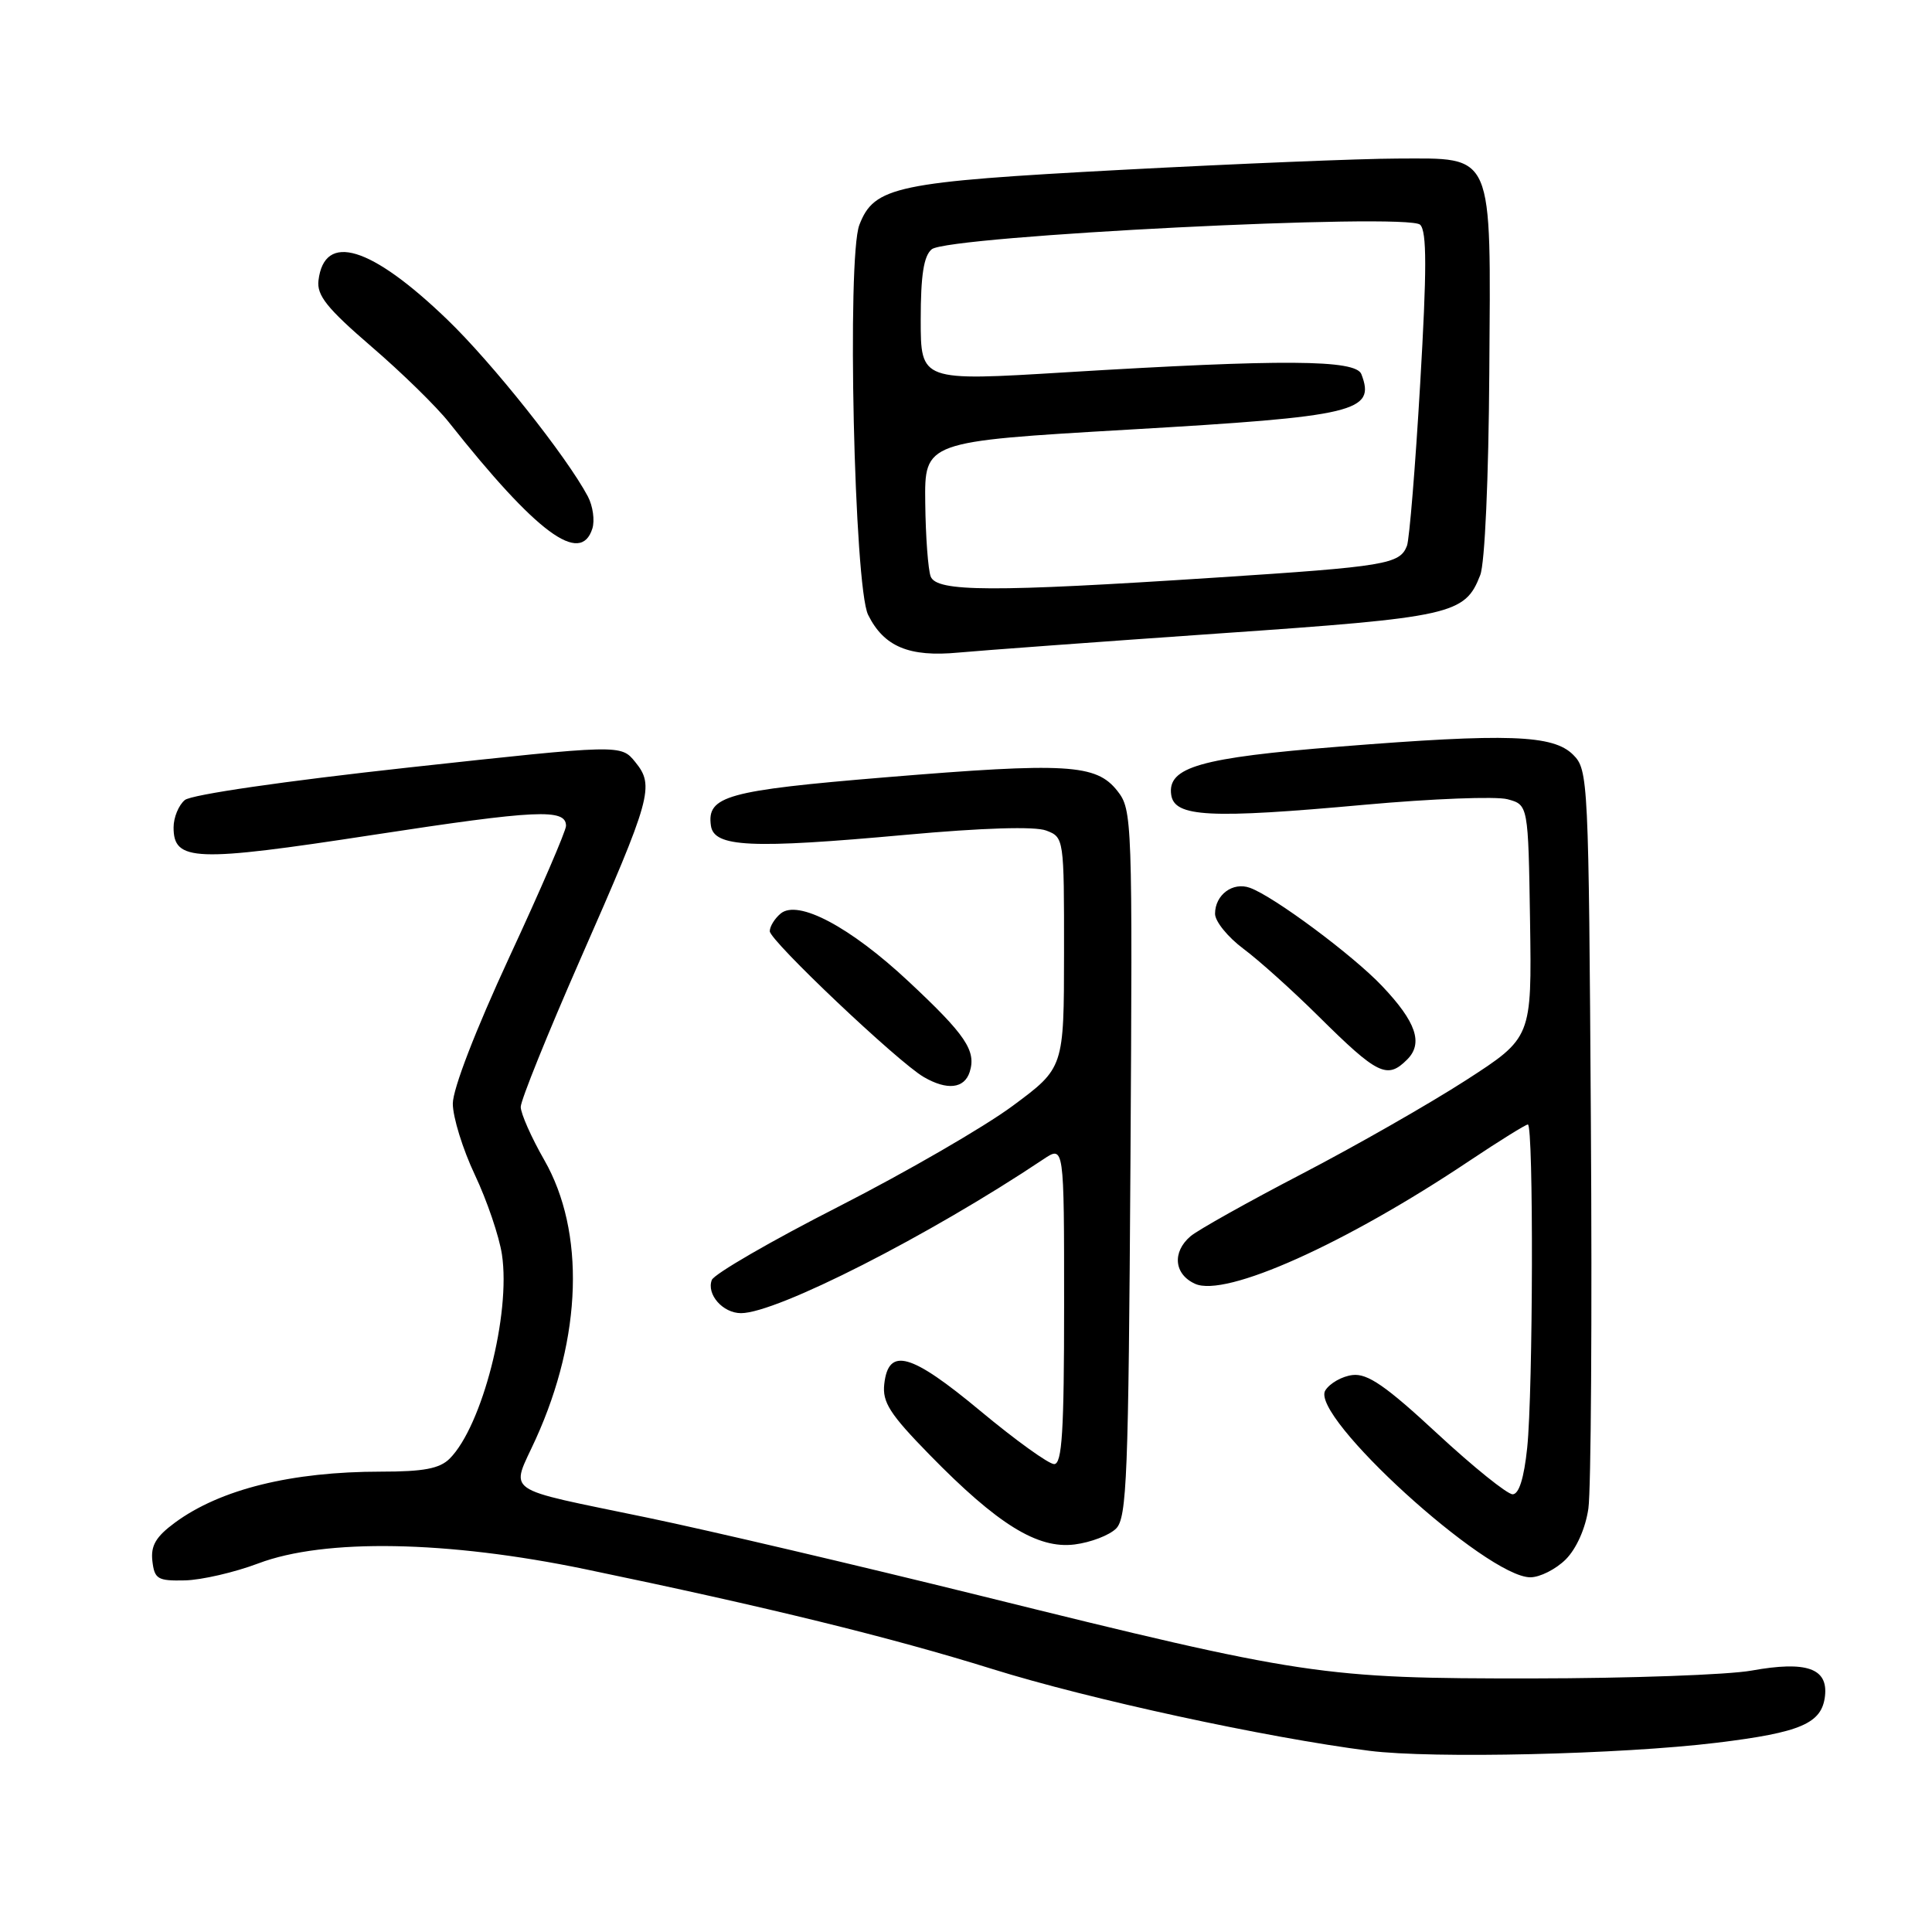 <?xml version="1.0" encoding="UTF-8" standalone="no"?>
<!DOCTYPE svg PUBLIC "-//W3C//DTD SVG 1.1//EN" "http://www.w3.org/Graphics/SVG/1.1/DTD/svg11.dtd" >
<svg xmlns="http://www.w3.org/2000/svg" xmlns:xlink="http://www.w3.org/1999/xlink" version="1.1" viewBox="0 0 256 256">
 <g >
 <path fill="currentColor"
d=" M 227.50 230.92 C 238.62 229.56 241.40 228.37 241.82 224.74 C 242.24 221.05 239.37 220.05 232.10 221.36 C 229.02 221.92 215.93 222.39 203.00 222.40 C 175.18 222.42 172.79 222.06 129.87 211.43 C 113.57 207.40 93.76 202.75 85.85 201.11 C 66.21 197.02 67.65 198.04 71.00 190.66 C 77.13 177.15 77.55 163.20 72.12 153.71 C 70.40 150.71 69.00 147.54 69.00 146.67 C 69.00 145.80 72.56 136.98 76.91 127.07 C 86.33 105.65 86.75 104.14 84.18 100.98 C 82.28 98.63 82.28 98.63 54.13 101.70 C 37.71 103.50 25.35 105.29 24.49 106.01 C 23.67 106.69 23.00 108.32 23.00 109.64 C 23.00 114.15 25.79 114.26 49.42 110.63 C 71.15 107.30 75.00 107.12 75.00 109.43 C 75.00 110.09 71.63 117.91 67.50 126.80 C 63.01 136.50 60.00 144.29 60.00 146.24 C 60.00 148.03 61.32 152.29 62.93 155.69 C 64.54 159.10 66.15 163.84 66.51 166.23 C 67.70 174.12 63.89 188.96 59.59 193.27 C 58.26 194.60 56.14 195.00 50.48 195.00 C 38.63 195.00 29.20 197.33 23.19 201.75 C 20.65 203.62 19.96 204.81 20.19 206.84 C 20.47 209.24 20.89 209.49 24.50 209.41 C 26.70 209.36 31.08 208.35 34.23 207.16 C 43.01 203.84 59.25 204.13 77.56 207.93 C 101.64 212.93 118.01 216.95 131.48 221.15 C 144.31 225.16 167.79 230.25 181.45 231.99 C 189.80 233.05 214.80 232.47 227.50 230.92 Z  M 207.47 206.63 C 208.89 205.20 210.09 202.51 210.47 199.88 C 210.82 197.47 210.97 174.47 210.80 148.78 C 210.51 103.25 210.45 102.00 208.45 100.01 C 205.80 97.36 199.80 97.15 177.50 98.93 C 159.03 100.40 154.67 101.65 155.19 105.31 C 155.61 108.27 160.24 108.51 180.87 106.63 C 189.73 105.83 198.22 105.50 199.74 105.90 C 202.50 106.64 202.50 106.64 202.74 122.07 C 202.97 137.50 202.97 137.50 194.24 143.14 C 189.43 146.24 179.65 151.83 172.50 155.55 C 165.35 159.27 158.71 162.99 157.75 163.81 C 155.29 165.91 155.57 168.85 158.35 170.11 C 162.38 171.95 178.23 164.84 194.70 153.82 C 198.67 151.17 202.16 149.00 202.45 149.00 C 203.22 149.00 203.14 184.39 202.36 191.85 C 201.94 195.87 201.27 198.00 200.43 198.00 C 199.72 198.00 195.22 194.38 190.44 189.95 C 183.64 183.64 181.20 181.96 179.22 182.20 C 177.84 182.36 176.21 183.28 175.61 184.24 C 173.51 187.60 196.98 209.00 202.78 209.00 C 204.05 209.00 206.16 207.93 207.47 206.63 Z  M 147.89 202.54 C 149.32 201.11 149.53 195.60 149.79 154.15 C 150.07 108.45 150.03 107.30 148.05 104.79 C 145.25 101.24 141.38 101.01 117.30 103.00 C 96.29 104.74 93.64 105.48 94.20 109.41 C 94.61 112.26 99.48 112.49 120.00 110.62 C 130.23 109.69 137.13 109.48 138.62 110.05 C 140.98 110.94 141.00 111.06 140.99 126.23 C 140.98 141.50 140.98 141.50 134.19 146.53 C 130.46 149.30 120.09 155.30 111.14 159.87 C 102.19 164.43 94.63 168.81 94.32 169.60 C 93.59 171.51 95.78 174.00 98.19 174.00 C 102.92 174.00 123.16 163.70 138.25 153.61 C 141.00 151.77 141.00 151.77 141.00 172.88 C 141.00 189.68 140.73 194.00 139.68 194.00 C 138.96 194.00 134.57 190.84 129.93 186.98 C 120.69 179.29 117.73 178.45 117.17 183.39 C 116.90 185.80 117.90 187.37 123.17 192.76 C 132.20 202.00 137.49 205.27 142.39 204.65 C 144.53 204.38 147.00 203.43 147.89 202.54 Z  M 128.49 142.04 C 129.38 139.23 127.97 137.13 120.37 130.03 C 112.66 122.82 105.74 119.14 103.44 121.05 C 102.65 121.71 102.00 122.76 102.00 123.39 C 102.00 124.64 119.01 140.75 122.40 142.71 C 125.50 144.51 127.78 144.25 128.49 142.04 Z  M 186.46 140.39 C 188.61 138.24 187.65 135.41 183.14 130.66 C 179.27 126.57 168.76 118.76 165.62 117.64 C 163.35 116.82 161.00 118.57 161.00 121.08 C 161.00 122.09 162.69 124.17 164.75 125.71 C 166.81 127.24 171.29 131.27 174.70 134.65 C 182.55 142.43 183.81 143.05 186.46 140.39 Z  M 161.47 83.94 C 192.46 81.80 194.11 81.43 196.14 76.20 C 196.75 74.63 197.25 63.40 197.34 49.37 C 197.54 19.75 198.07 20.99 185.10 21.01 C 180.37 21.02 164.00 21.69 148.72 22.50 C 118.70 24.10 115.84 24.70 113.87 29.80 C 112.20 34.11 113.18 77.74 115.03 81.47 C 117.12 85.69 120.47 87.09 127.00 86.47 C 130.03 86.19 145.54 85.05 161.47 83.94 Z  M 78.49 70.04 C 78.83 68.96 78.56 67.05 77.90 65.79 C 75.08 60.48 65.21 48.06 59.24 42.32 C 49.13 32.59 42.98 30.73 42.20 37.16 C 41.96 39.14 43.33 40.85 49.20 45.91 C 53.22 49.36 57.85 53.89 59.50 55.98 C 71.12 70.65 76.93 74.95 78.49 70.04 Z  M 123.32 76.39 C 122.98 75.50 122.65 71.11 122.60 66.64 C 122.50 58.50 122.50 58.50 149.50 56.93 C 179.71 55.18 182.30 54.56 180.39 49.58 C 179.65 47.64 169.99 47.58 141.25 49.33 C 122.00 50.51 122.00 50.51 122.00 42.37 C 122.00 36.46 122.40 33.91 123.46 33.03 C 125.61 31.25 186.58 28.18 188.18 29.78 C 189.07 30.67 189.07 35.71 188.18 50.87 C 187.54 61.83 186.75 71.48 186.43 72.32 C 185.49 74.76 183.66 75.07 161.00 76.54 C 131.46 78.47 124.11 78.44 123.32 76.39 Z "/>
</g>
</svg>